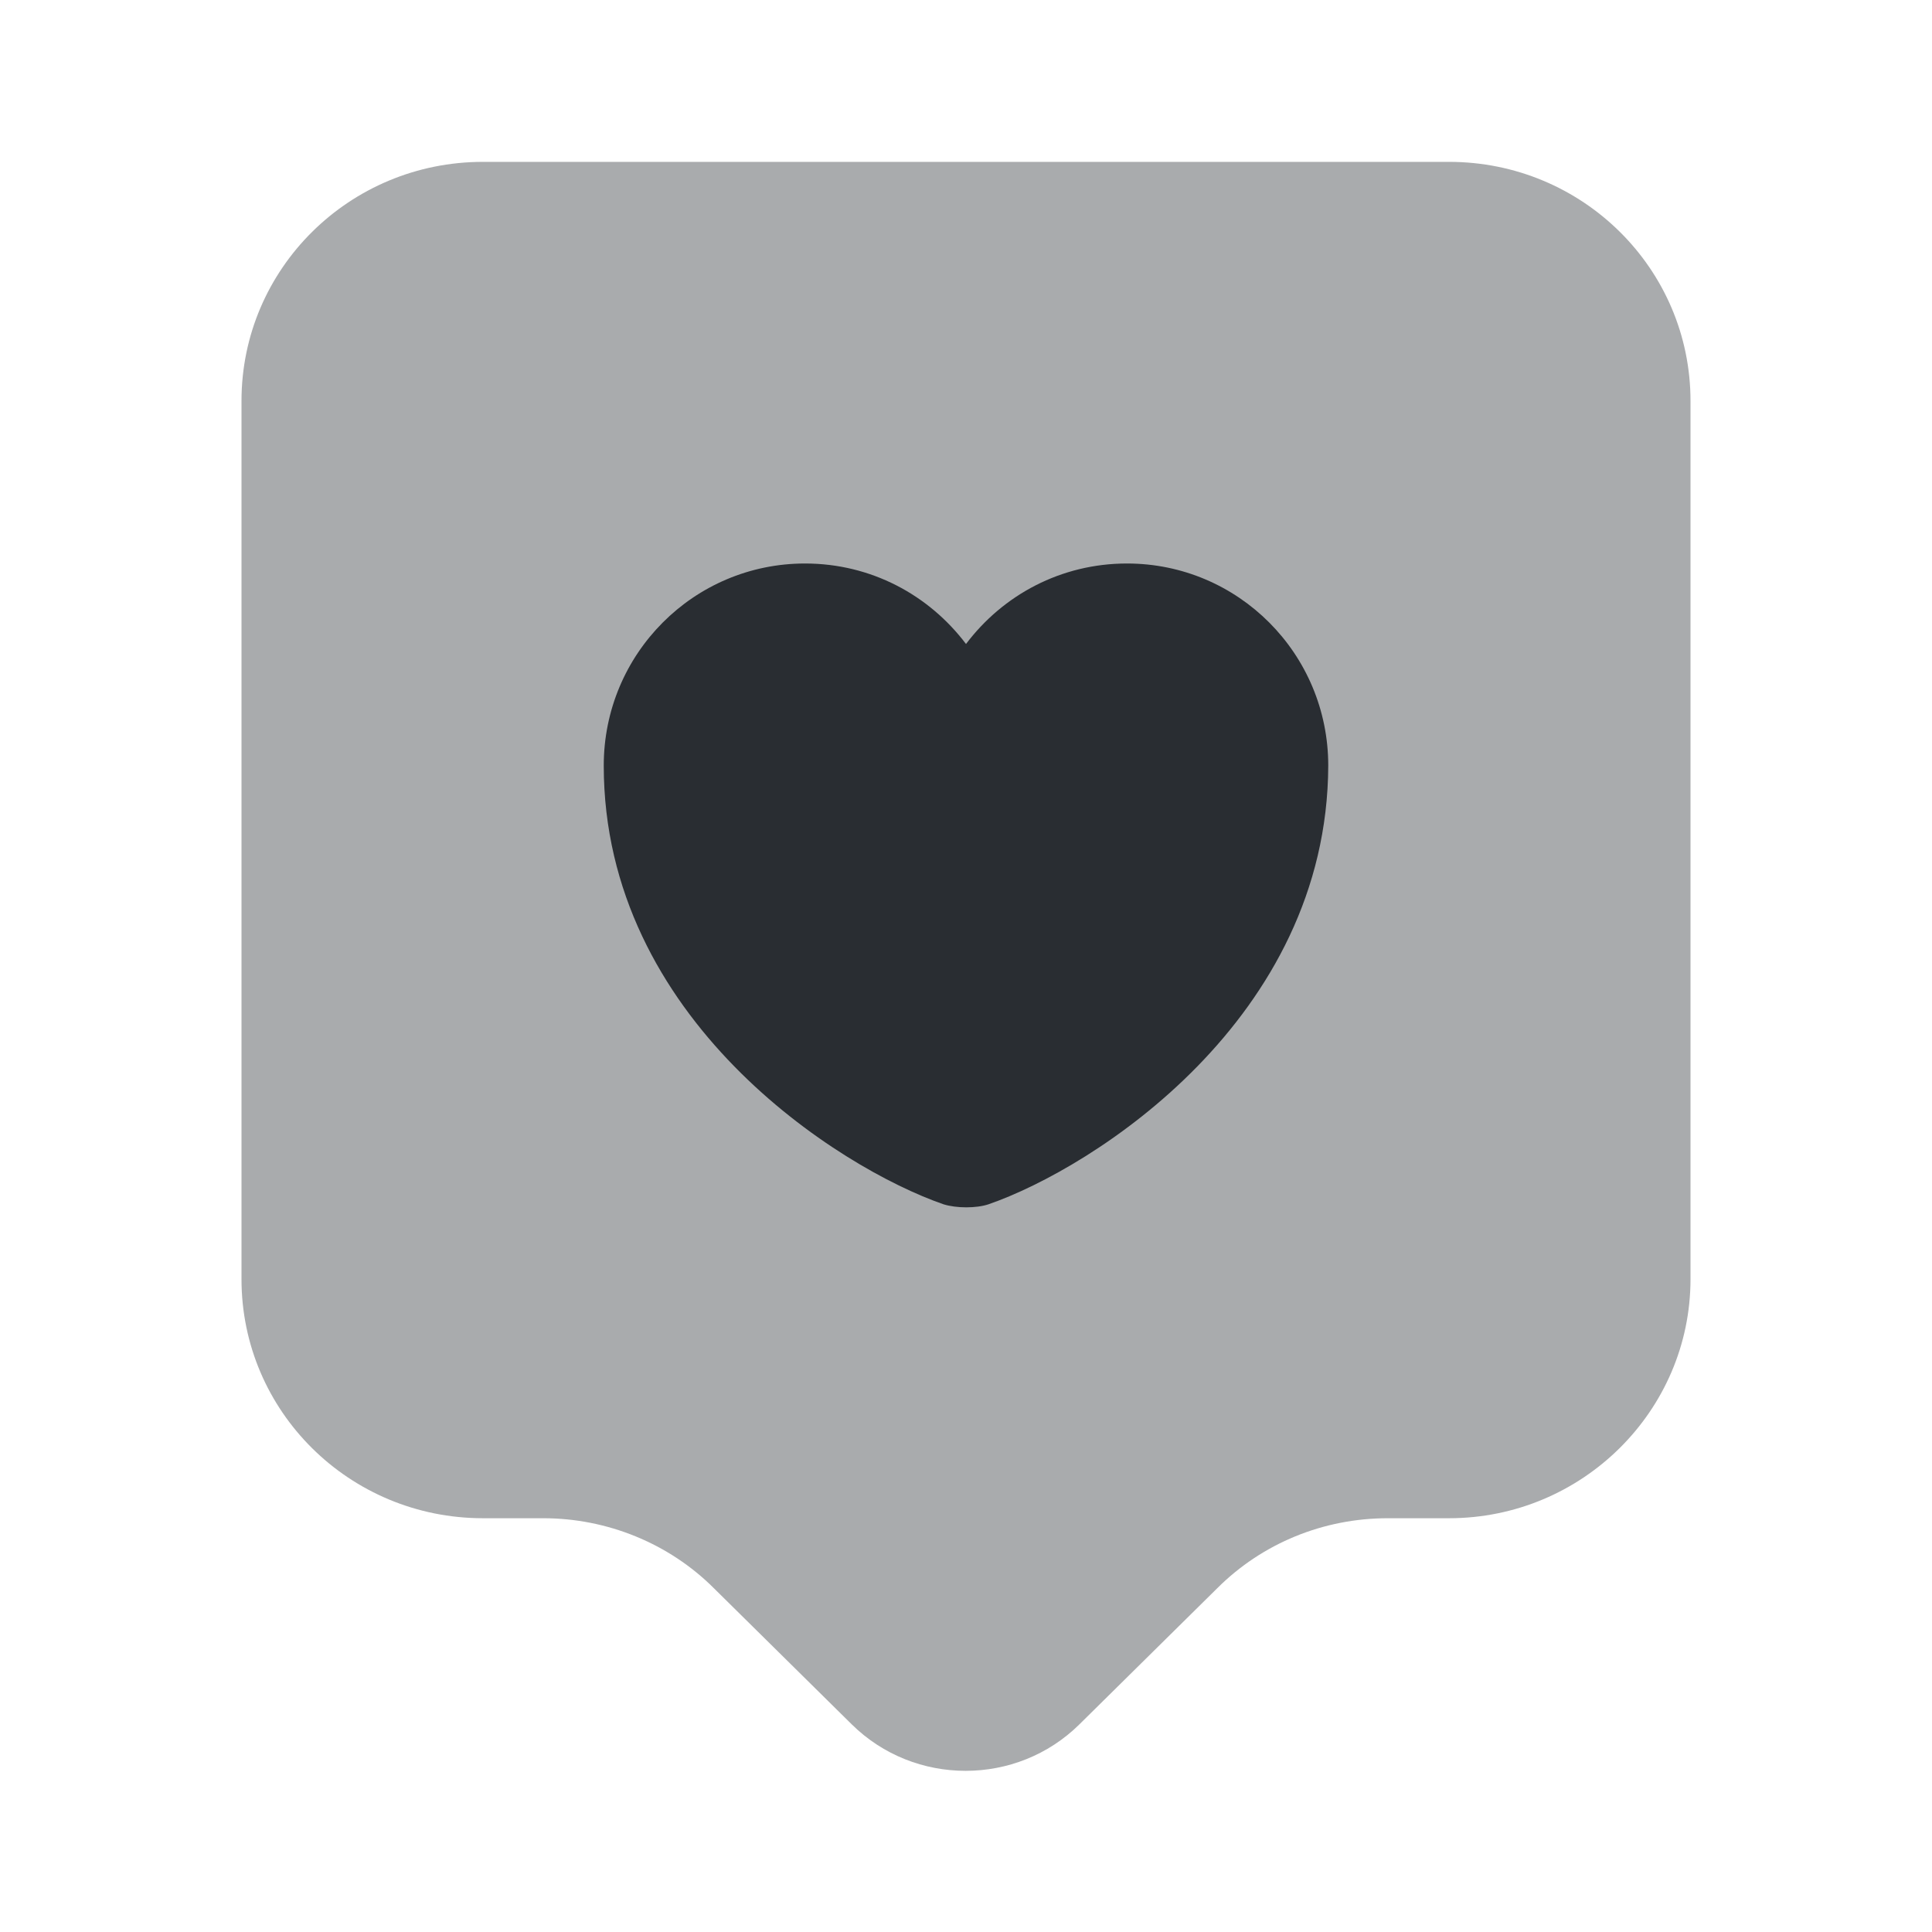 <svg width="18" height="18" viewBox="0 0 18 18" fill="none" xmlns="http://www.w3.org/2000/svg">
<path opacity="0.4" d="M13.5 14.145H12.93C12.33 14.145 11.76 14.378 11.34 14.798L10.057 16.065C9.473 16.643 8.52 16.643 7.935 16.065L6.652 14.798C6.232 14.378 5.655 14.145 5.062 14.145H4.5C3.255 14.145 2.25 13.148 2.25 11.918V3.735C2.25 2.505 3.255 1.508 4.5 1.508H13.5C14.745 1.508 15.75 2.505 15.75 3.735V11.918C15.75 13.14 14.745 14.145 13.5 14.145Z" fill="#292D32"/>
<path d="M9.21 11.22C9.098 11.258 8.91 11.258 8.79 11.22C7.815 10.883 5.625 9.495 5.625 7.133C5.625 6.09 6.465 5.25 7.5 5.25C8.115 5.25 8.655 5.543 9 6C9.345 5.543 9.885 5.25 10.5 5.25C11.535 5.25 12.375 6.09 12.375 7.133C12.367 9.495 10.185 10.883 9.21 11.22Z" fill="#292D32"/>
</svg>
